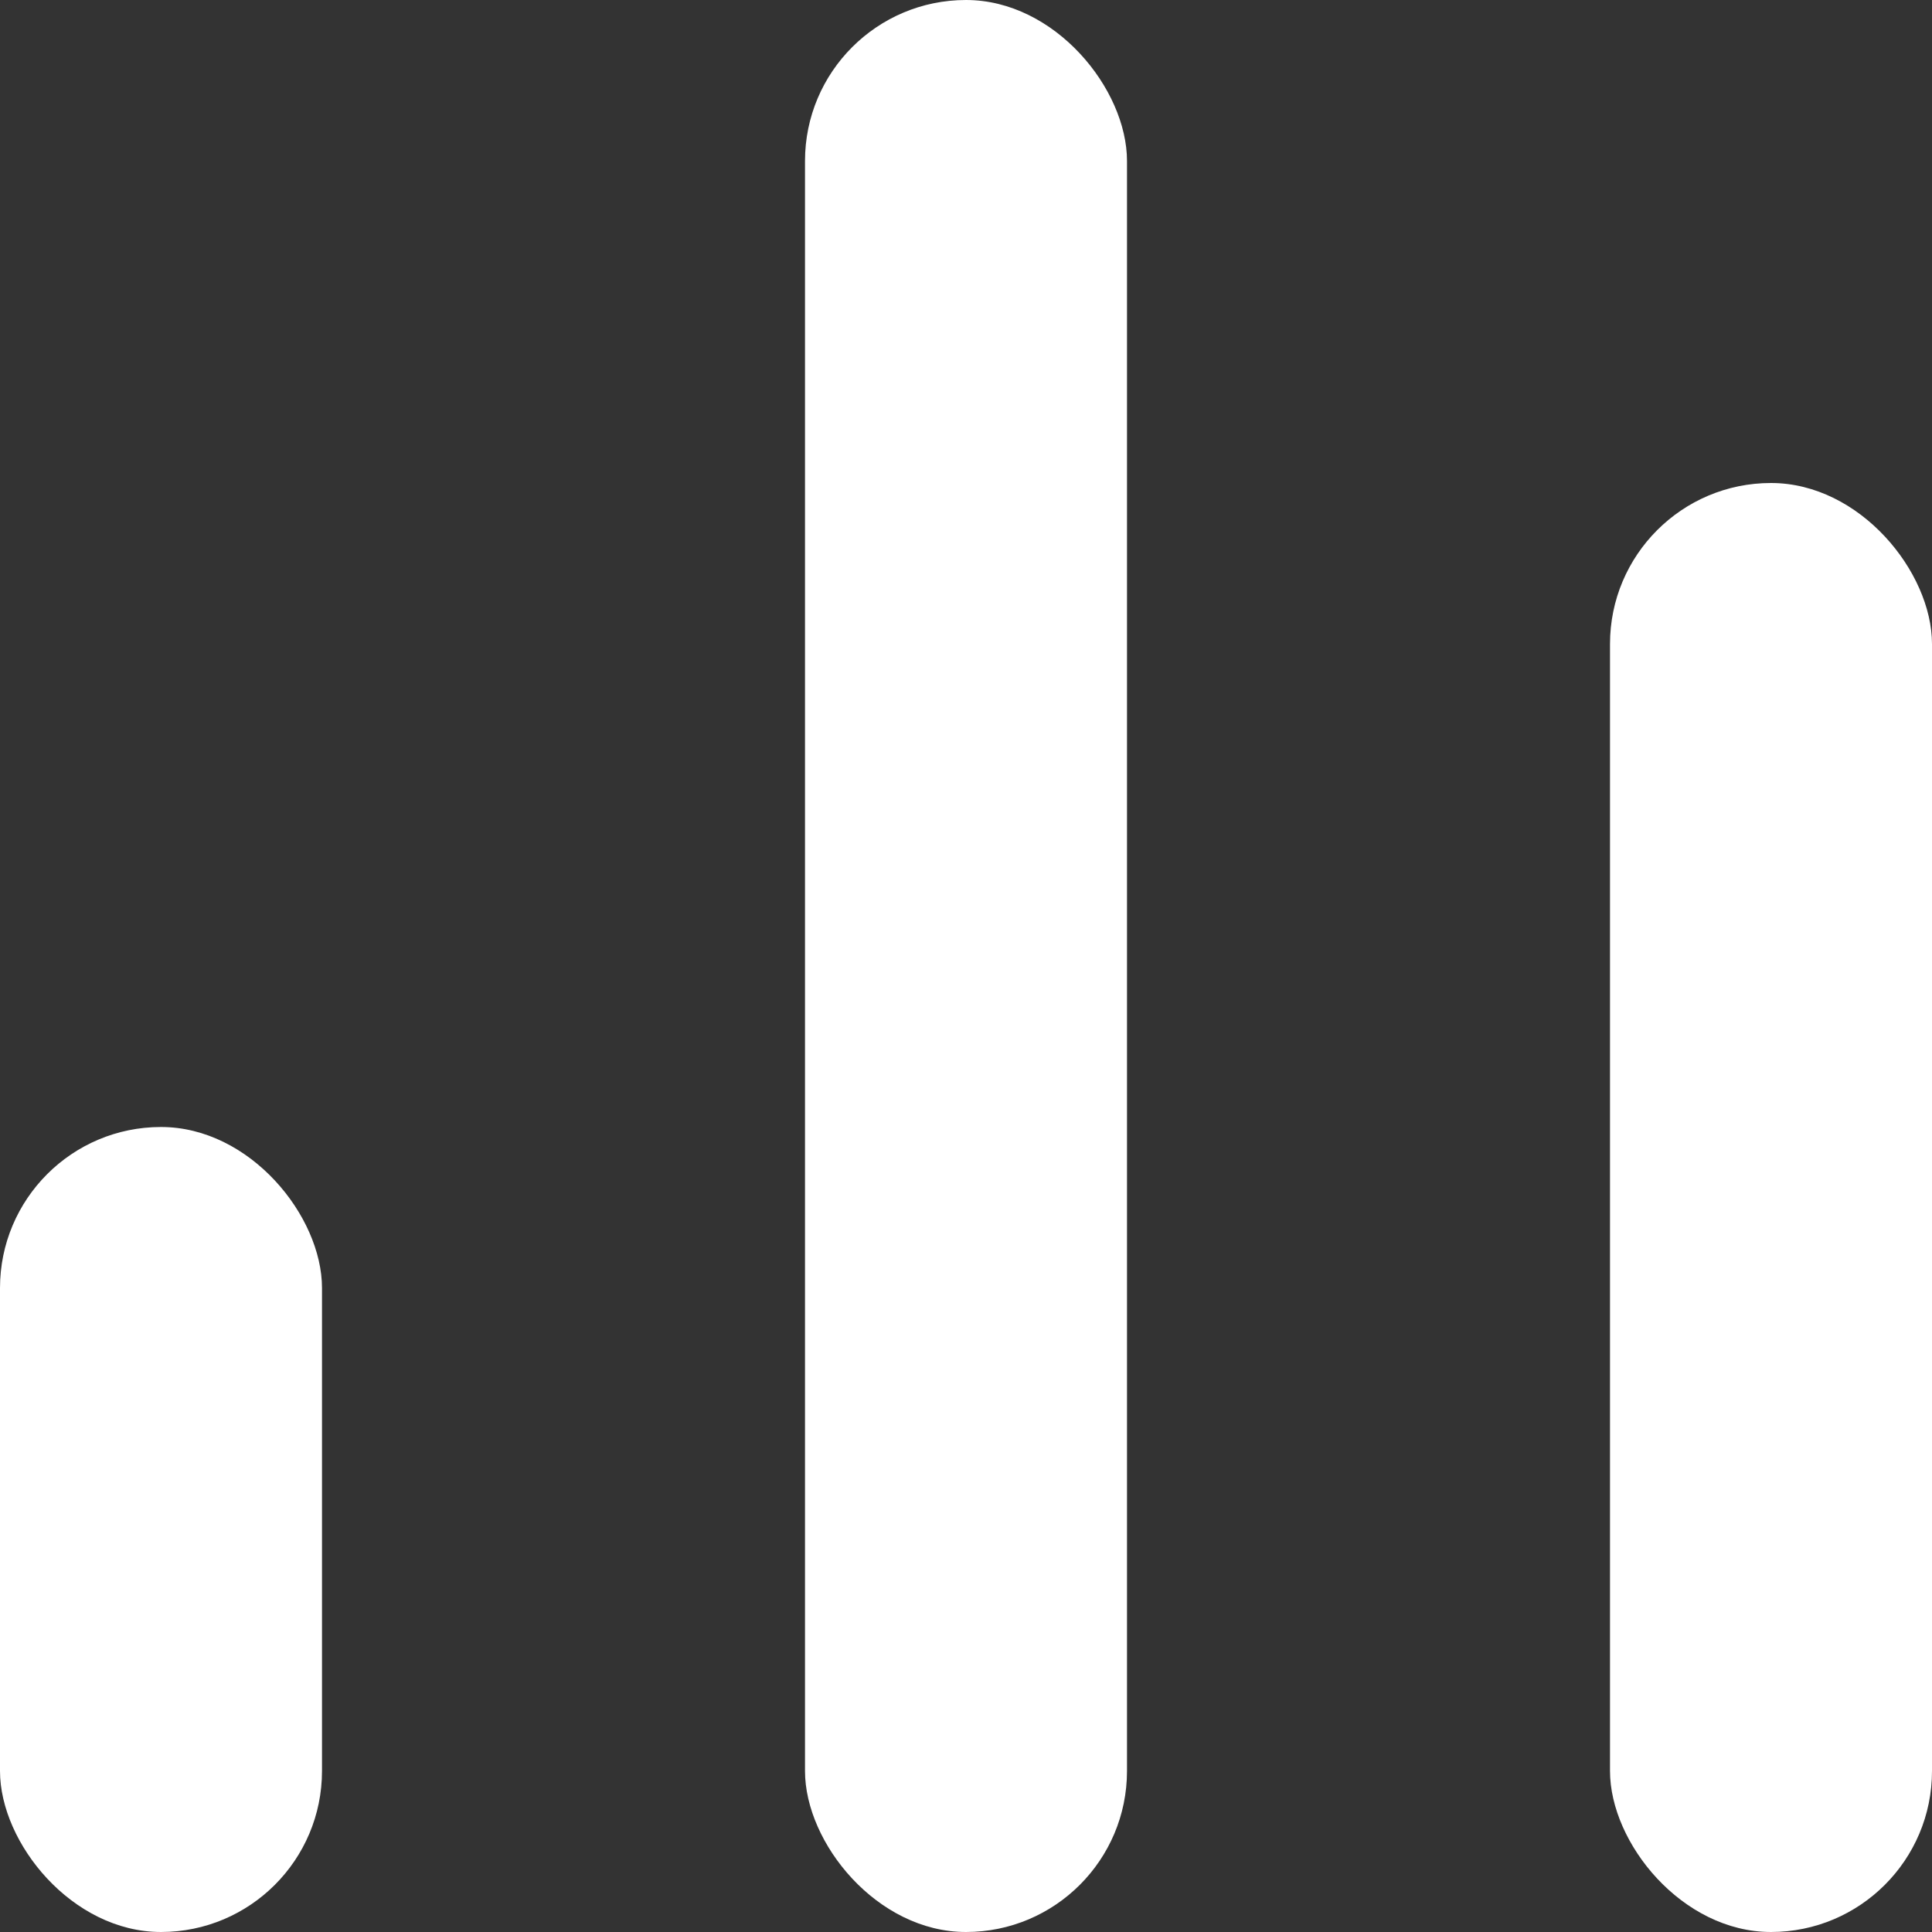 <svg width="12" height="12" viewBox="0 0 12 12" fill="none" xmlns="http://www.w3.org/2000/svg">
<rect x="0" y="0" width="12" height="12" fill="#333333" stroke="none"/>
<rect y="7" width="2" height="5" rx="1" fill="white"/>
<rect x="5" width="2" height="12" rx="1" fill="white"/>
<rect x="10" y="3" width="2" height="9" rx="1" fill="white"/>
</svg>
